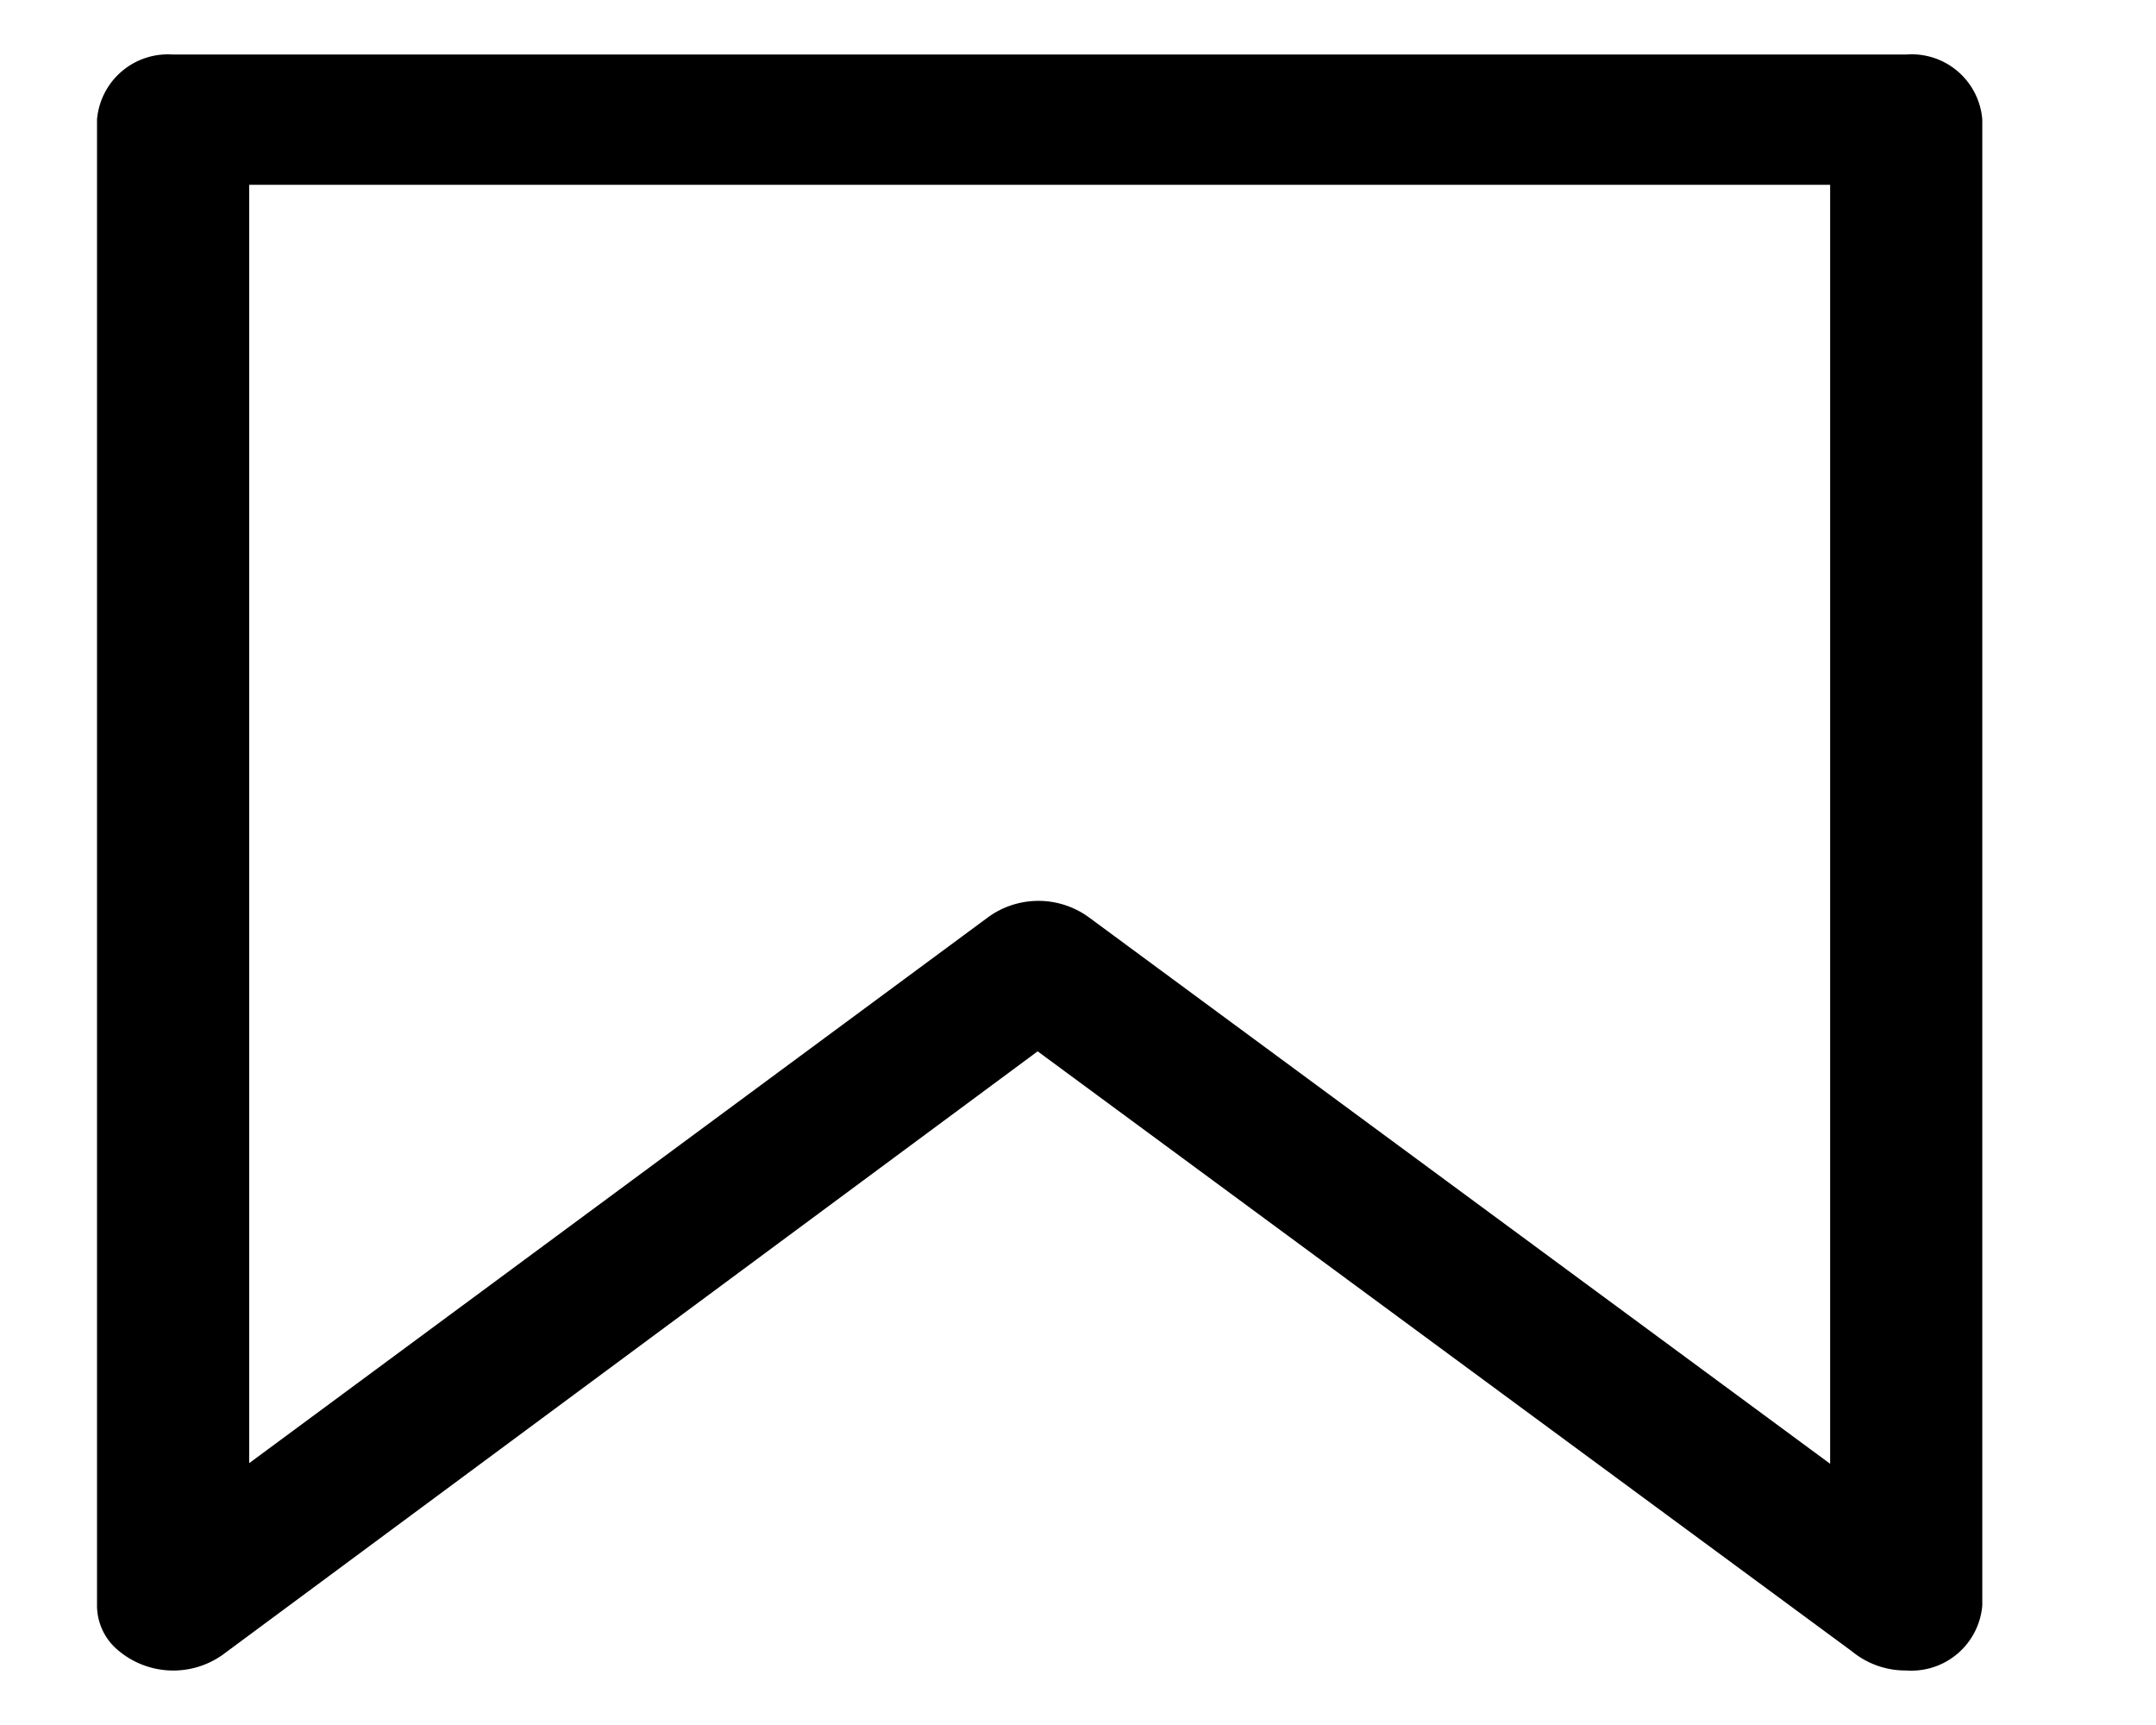 <svg id="Layer_1" data-name="Layer 1" xmlns="http://www.w3.org/2000/svg" viewBox="0 0 70 56"><defs><style>.cls-1{fill:#fff;}</style></defs><rect class="cls-1" width="70" height="56"/><path d="M5.61,1.77H61.89a2.3,2.3,0,0,1,2.47,2.11V52.12a2.31,2.31,0,0,1-2.47,2.11,2.73,2.73,0,0,1-1.76-.62L33.69,34.13,7.23,53.72a2.77,2.77,0,0,1-3.48-.22,1.89,1.89,0,0,1-.6-1.38h0V3.88A2.31,2.31,0,0,1,5.61,1.77ZM59.42,6H8.09V47.5l24-17.73a2.78,2.78,0,0,1,3.25,0L59.42,47.52V6Z"/></svg>